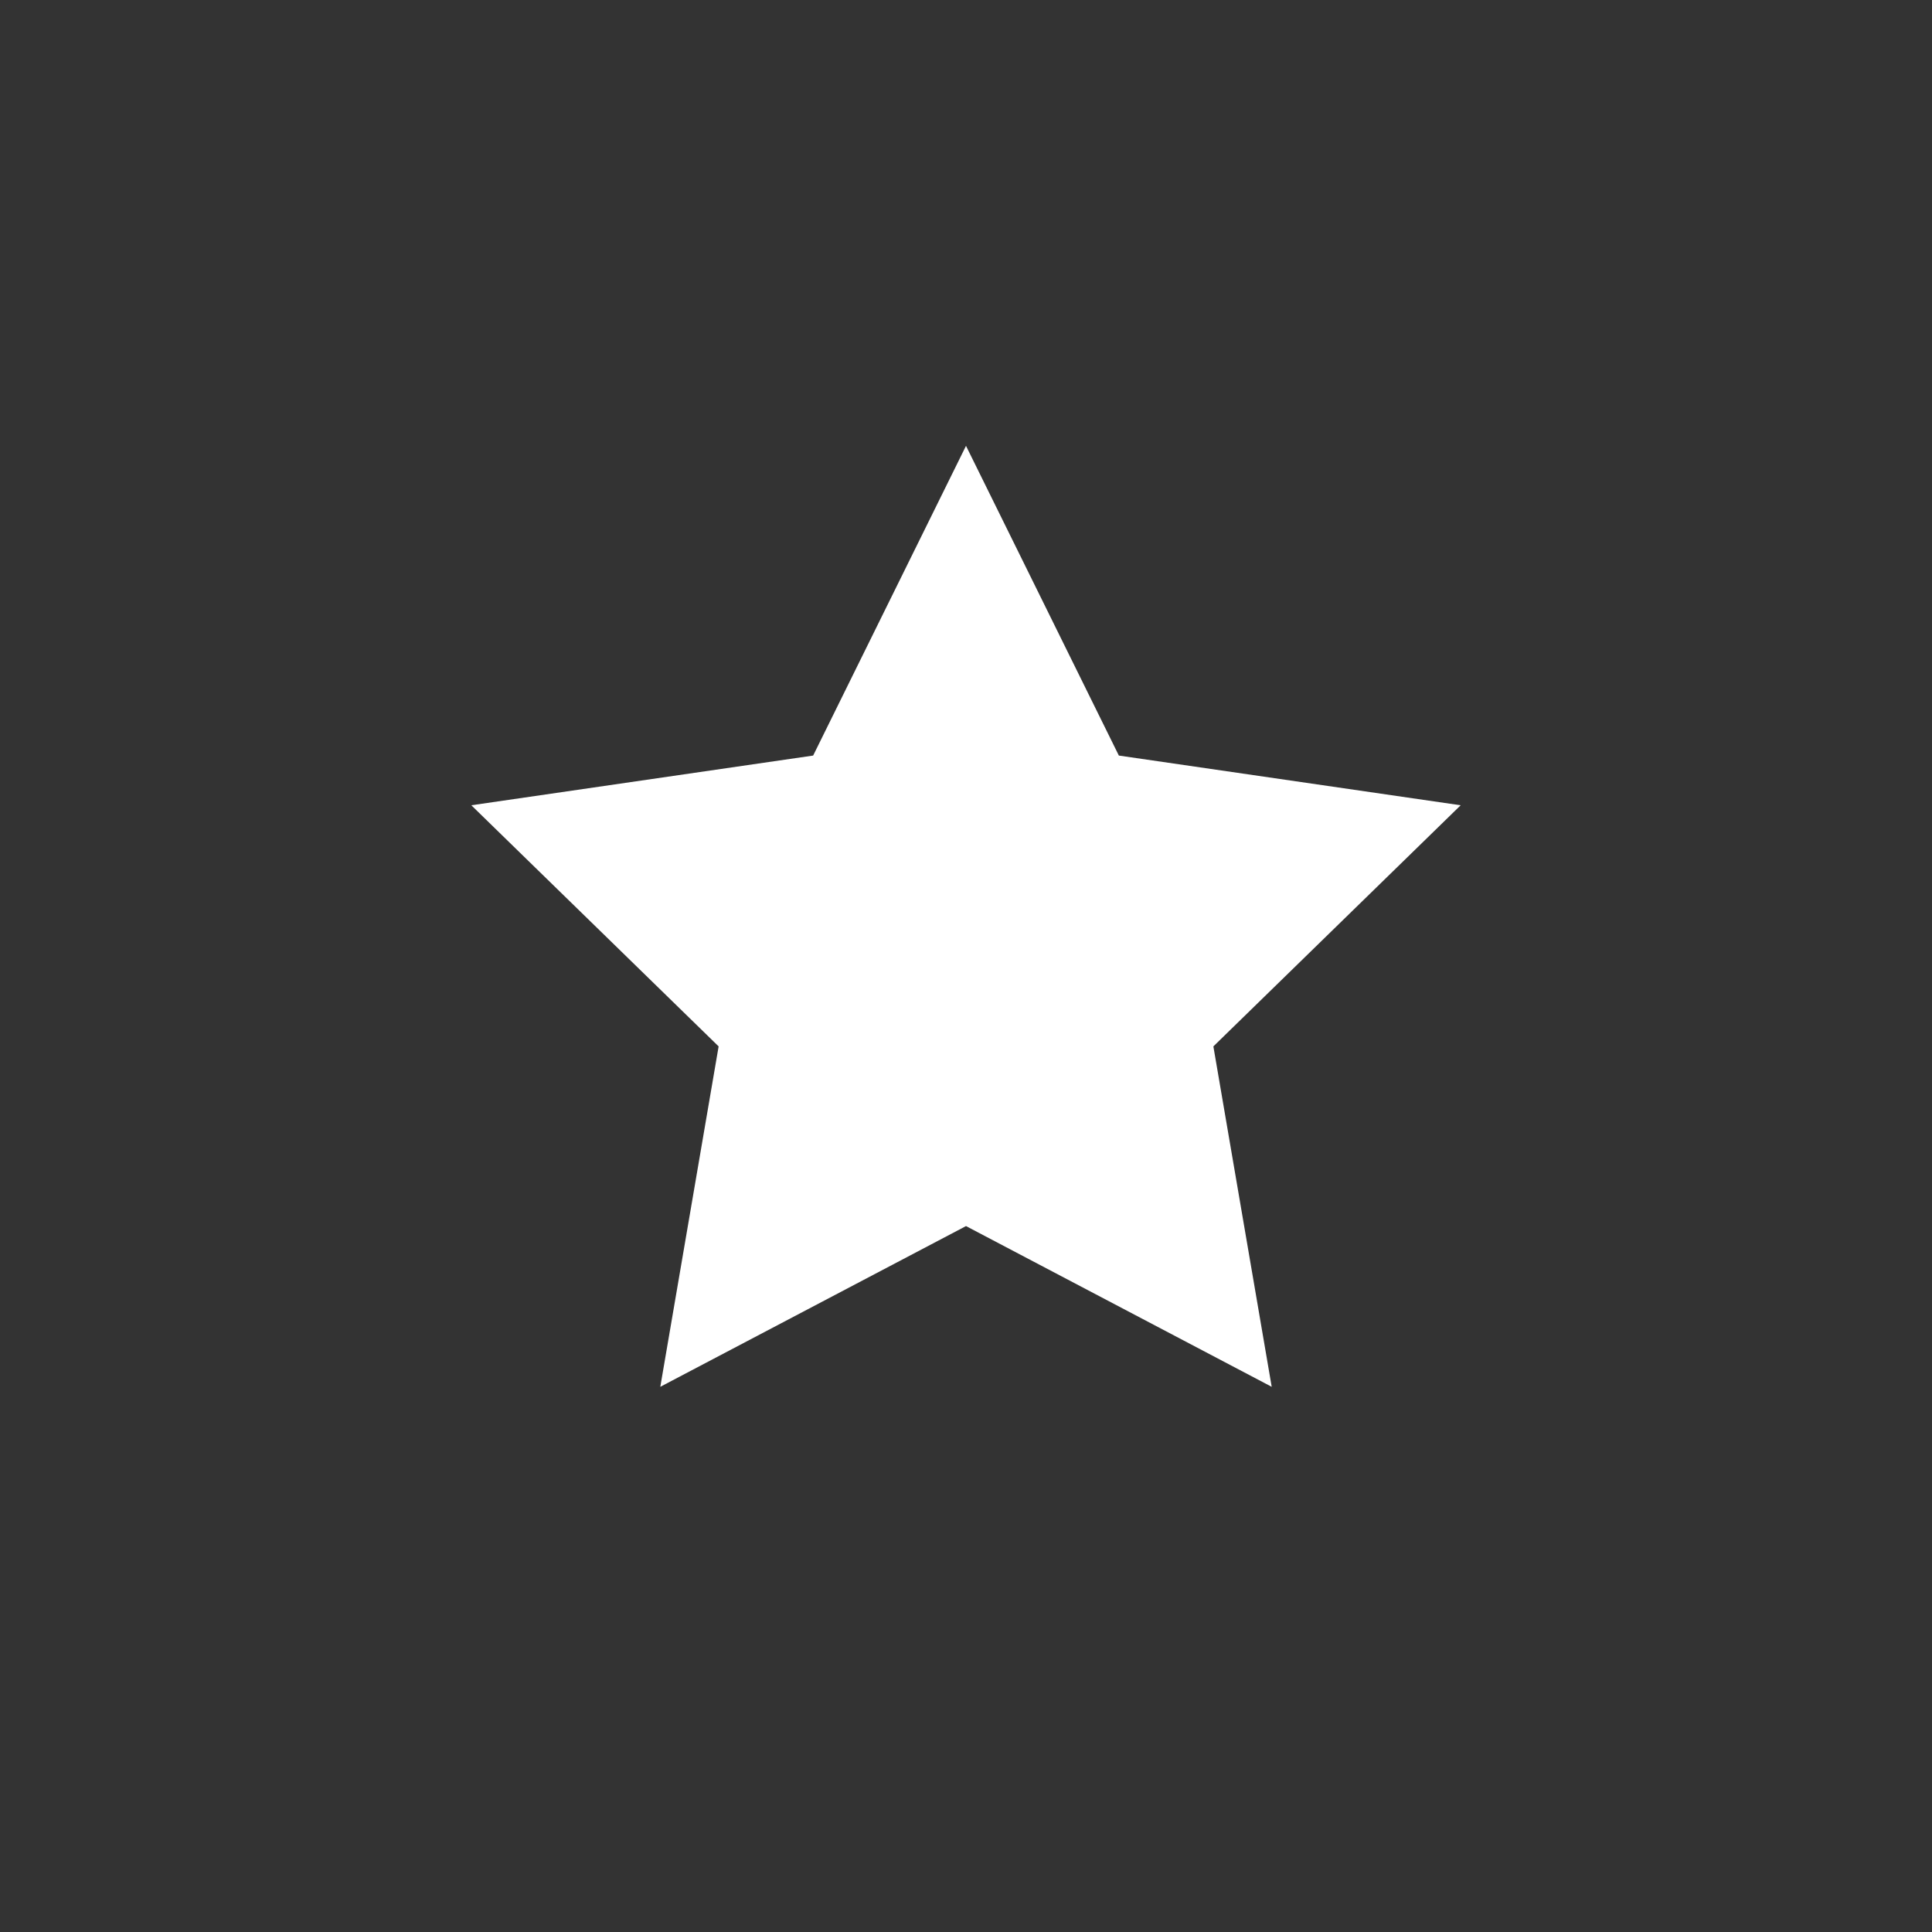 <?xml version="1.0" encoding="UTF-8"?>
<svg width="26px" height="26px" viewBox="0 0 26 26" version="1.1" xmlns="http://www.w3.org/2000/svg" xmlns:xlink="http://www.w3.org/1999/xlink">
    <rect x="0" y="0" width="26" height="26" fill="#333333" stroke="none"/>
    <!-- Generator: Sketch 46.2 (44496) - http://www.bohemiancoding.com/sketch -->
    <title>icon-star-filled</title>
    <desc>Created with Sketch.</desc>
    <defs></defs>
    <g id="Elements-/-Glyphs" stroke="none" stroke-width="1" fill="none" fill-rule="evenodd">
        <g id="star-filled" fill="#FFFFFF">
            <polygon id="Star" points="13 16.5 8.886 18.663 9.671 14.082 6.343 10.837 10.943 10.168 13 6 15.057 10.168 19.657 10.837 16.329 14.082 17.114 18.663"></polygon>
        </g>
    </g>
</svg>